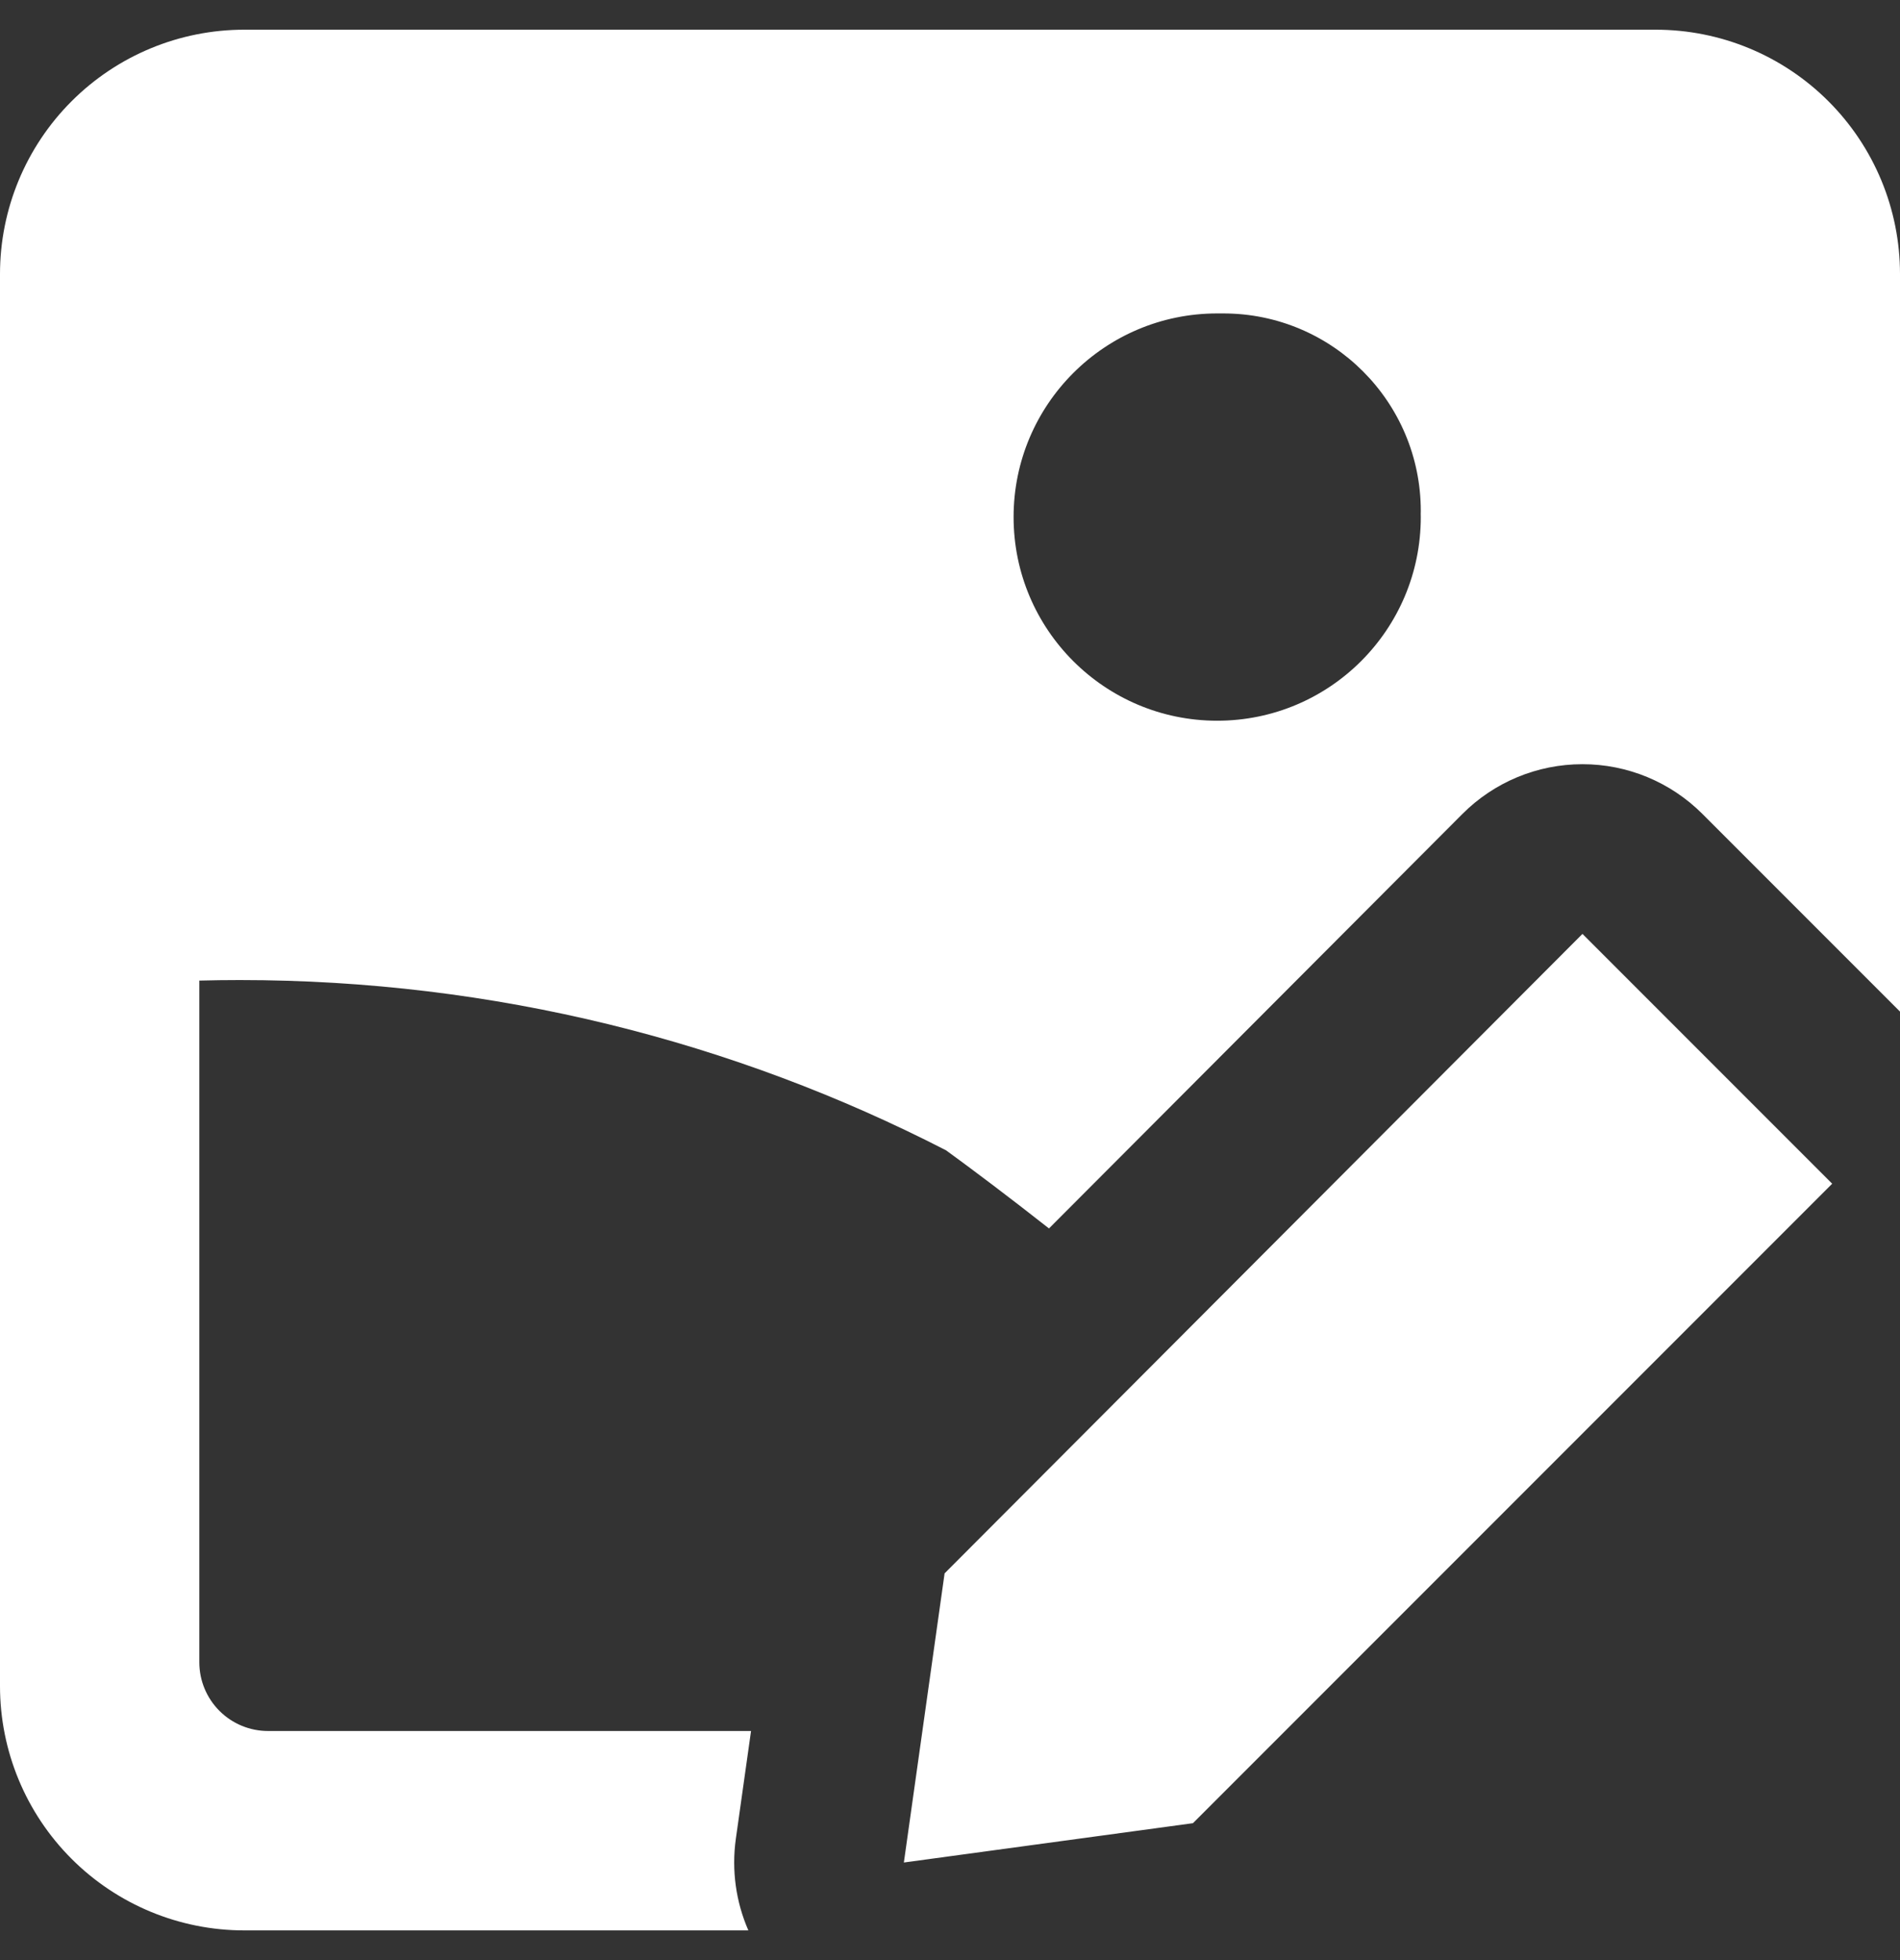 <svg width="32" height="33" viewBox="0 0 32 33" fill="none" xmlns="http://www.w3.org/2000/svg">
<rect x="0" y="0" width="32" height="33" fill="#333333" stroke="none"/>
<path id="Union" fill-rule="evenodd" clip-rule="evenodd" d="M4.114 0.5C3.023 0.5 1.977 0.933 1.205 1.705C0.433 2.477 0 3.523 0 4.614V28.386C0 29.477 0.433 30.523 1.205 31.295C1.977 32.067 3.023 32.5 4.114 32.5H12.604C12.395 32.022 12.319 31.489 12.393 30.959L12.649 29.143H4.514C4.207 29.143 3.913 29.021 3.696 28.804C3.479 28.587 3.357 28.293 3.357 27.986V16.509C3.583 16.503 3.81 16.5 4.038 16.5C8.323 16.5 12.367 17.534 15.934 19.367C16.377 19.689 16.989 20.149 17.667 20.682L24.629 13.705C25.164 13.168 25.891 12.866 26.65 12.866C27.408 12.865 28.135 13.166 28.672 13.703L32 17.031V4.614C32 3.523 31.567 2.477 30.795 1.705C30.023 0.933 28.977 0.5 27.886 0.5H4.114ZM23.929 8.705C23.929 10.599 22.394 12.134 20.5 12.134C18.606 12.134 17.071 10.599 17.071 8.705C17.071 6.812 18.606 5.277 20.5 5.277L20.552 5.277L20.603 5.277C22.439 5.277 23.929 6.766 23.929 8.603L23.928 8.654L23.929 8.705ZM15.535 29.143L15.223 31.357L20.092 30.695L30.858 19.929L26.652 15.723L15.909 26.489L15.535 29.143Z" fill="white"/>
</svg>
